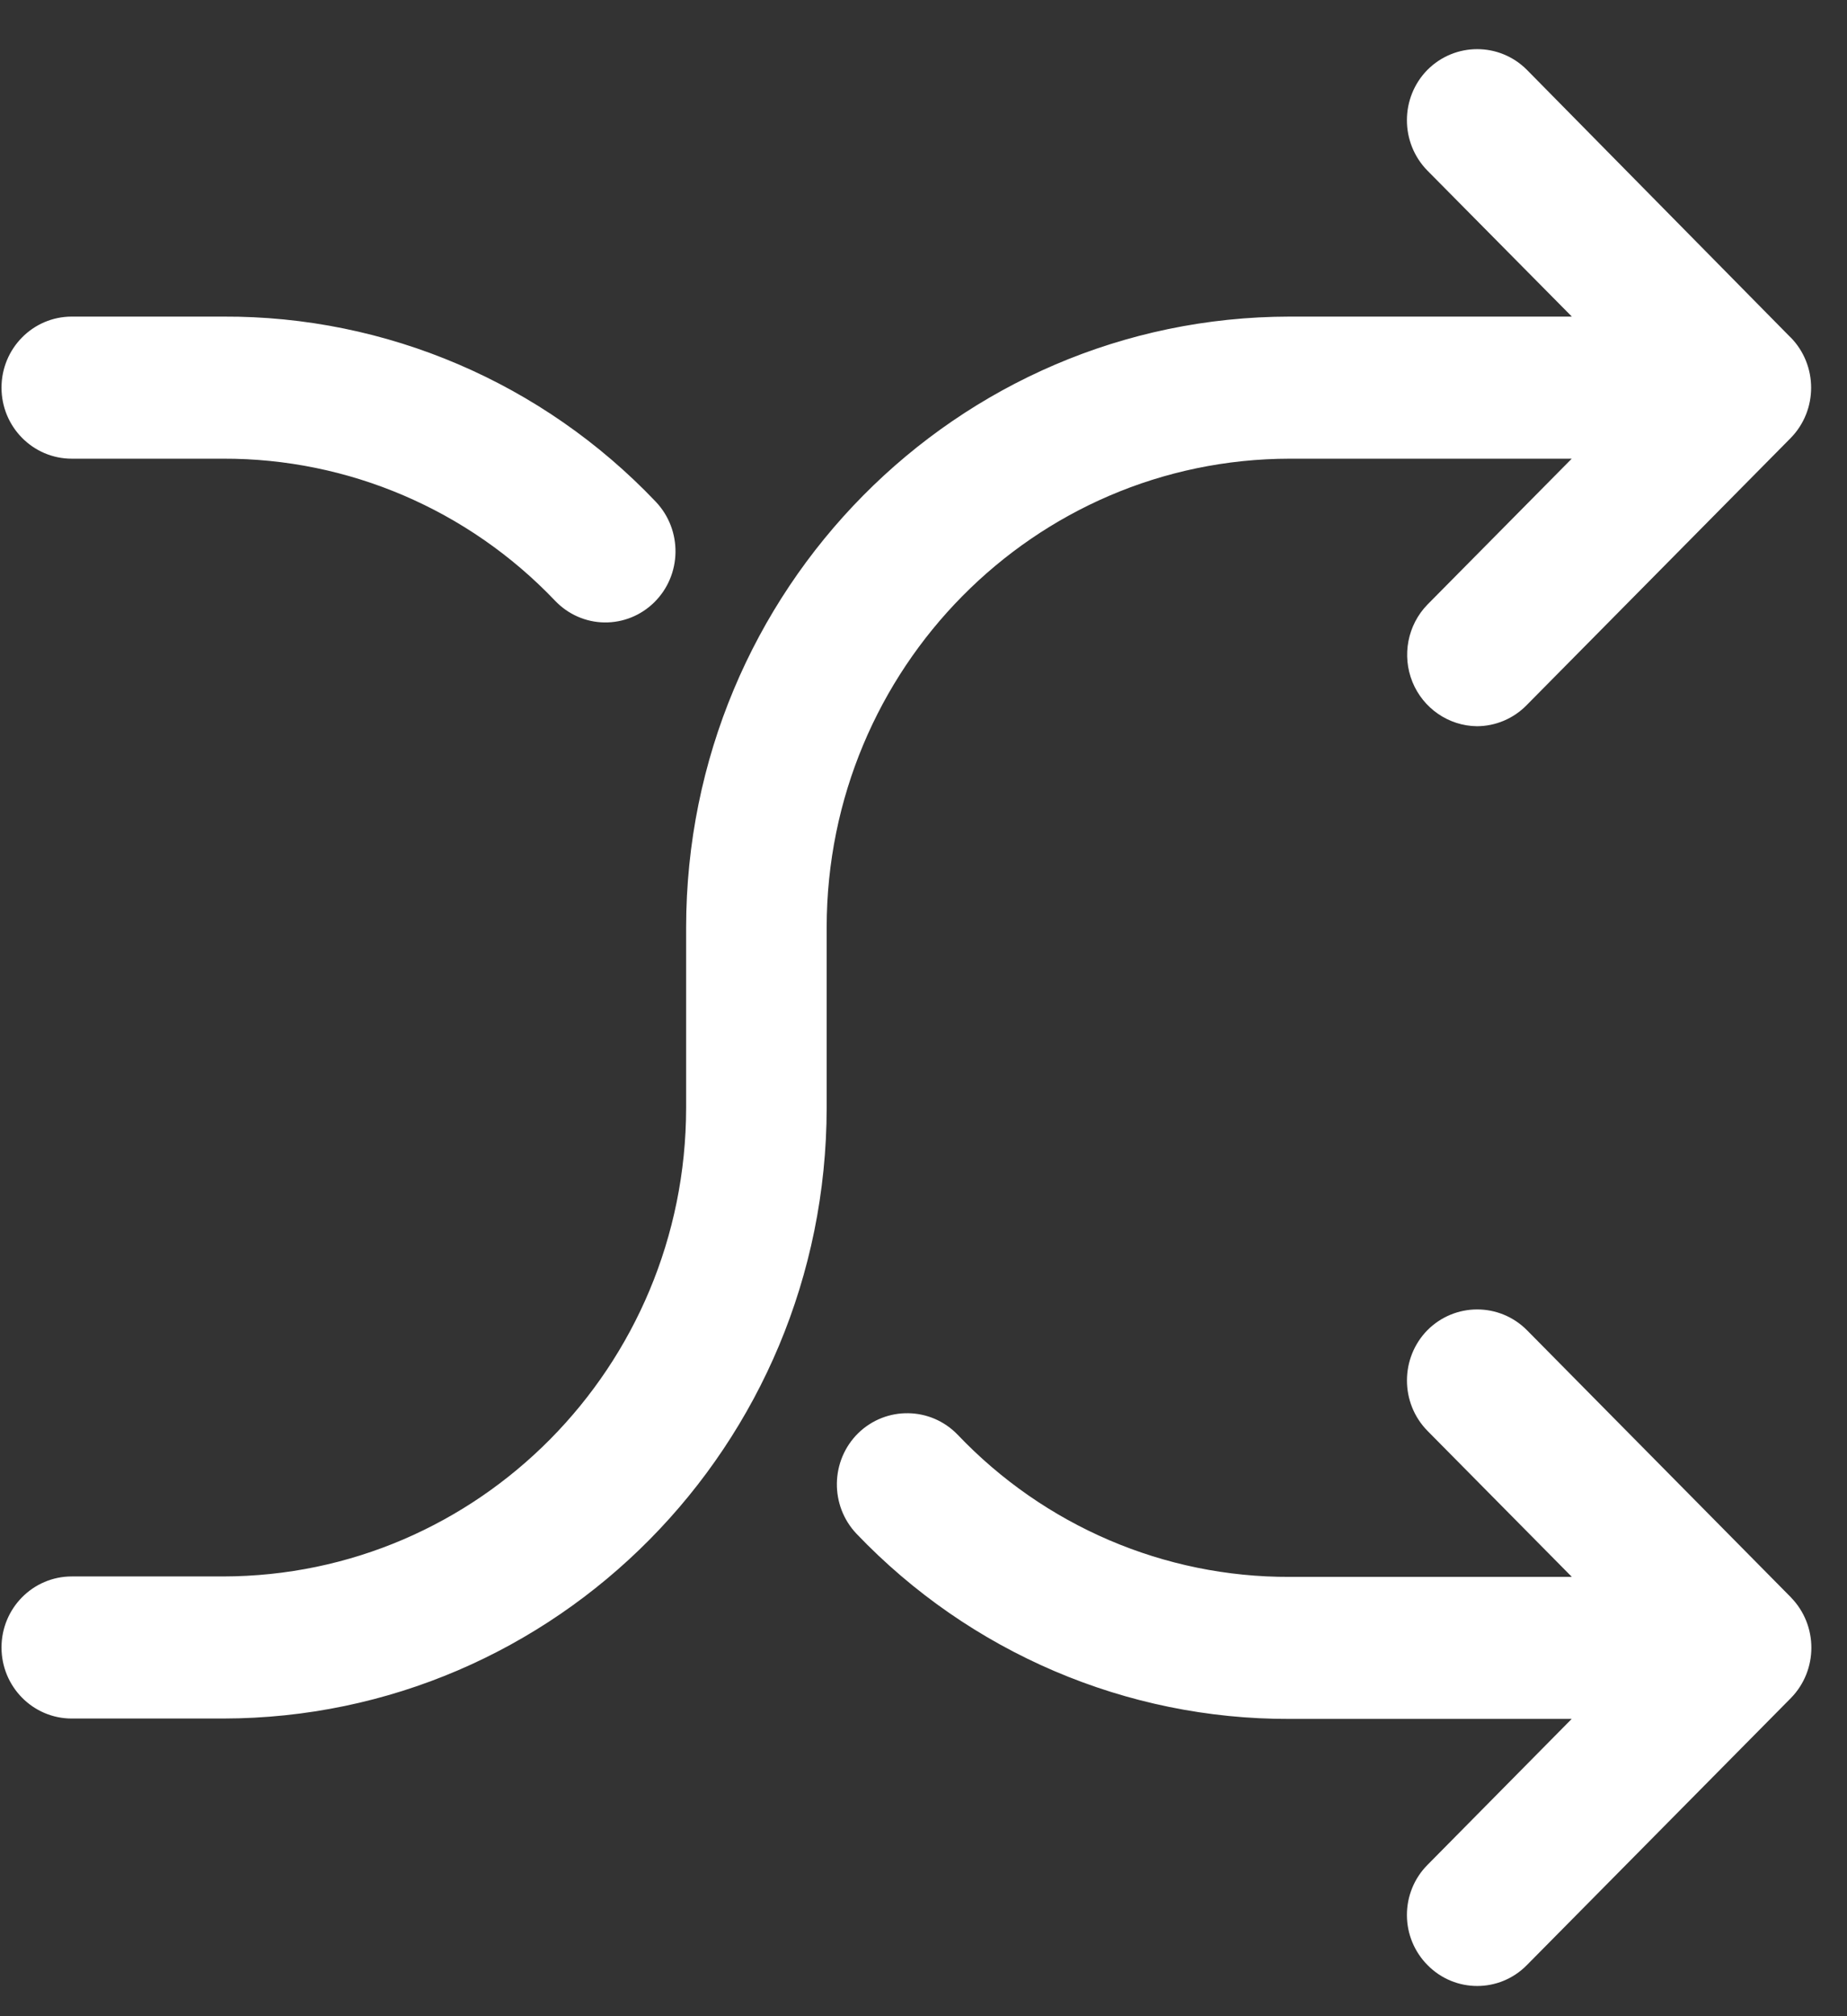 <?xml version="1.0" encoding="UTF-8"?>
<svg width="33px" height="36px" viewBox="0 0 33 36" version="1.1" xmlns="http://www.w3.org/2000/svg" xmlns:xlink="http://www.w3.org/1999/xlink">
    <rect x="0" y="0" width="33" height="36" fill="#333333" stroke="none"/>
    <!-- Generator: Sketch 50.2 (55047) - http://www.bohemiancoding.com/sketch -->
    <title>Group 12</title>
    <desc>Created with Sketch.</desc>
    <defs></defs>
    <g id="Page-1" stroke="none" stroke-width="1" fill="none" fill-rule="evenodd">
        <g id="[VD]-PTF---Left-Nav-(Desktop)" transform="translate(-1227, -468)" fill="#FFFFFF" fill-rule="nonzero">
            <g id="Group-12" transform="translate(1227, 468)">
                <path d="M31.993,6.026 L27.282,1.248 C26.79,0.754 25.996,0.754 25.503,1.248 C25.015,1.745 25.015,2.548 25.503,3.046 L28.084,5.653 L23.042,5.653 C17.089,5.659 12.265,10.537 12.259,16.556 L12.259,19.784 C12.253,24.401 8.552,28.143 3.985,28.148 L1.282,28.148 C0.589,28.148 0.027,28.716 0.027,29.416 C0.027,30.117 0.589,30.685 1.282,30.685 L3.986,30.685 C9.939,30.678 14.763,25.801 14.77,19.782 L14.77,16.554 C14.775,11.936 18.477,8.195 23.044,8.19 L28.082,8.19 L25.503,10.796 C25.149,11.16 25.044,11.704 25.236,12.177 C25.429,12.65 25.883,12.961 26.388,12.967 C26.721,12.966 27.041,12.831 27.275,12.592 L31.993,7.822 C32.481,7.325 32.481,6.522 31.993,6.024 L31.993,6.026 Z M11.716,8.958 C9.695,6.834 6.902,5.639 3.986,5.653 L1.282,5.653 C0.589,5.653 0.027,6.221 0.027,6.922 C0.027,7.622 0.589,8.19 1.282,8.19 L3.986,8.19 C6.223,8.183 8.366,9.099 9.918,10.727 C10.149,10.969 10.465,11.109 10.797,11.114 C11.13,11.119 11.45,10.99 11.688,10.756 C12.184,10.269 12.198,9.465 11.716,8.958 Z M31.999,28.522 L27.282,23.751 C26.79,23.257 25.996,23.257 25.503,23.751 C25.016,24.248 25.016,25.05 25.503,25.547 L28.084,28.156 L23.042,28.156 C20.805,28.164 18.662,27.247 17.11,25.617 C16.626,25.116 15.832,25.104 15.332,25.591 C14.837,26.08 14.824,26.882 15.304,27.387 C17.331,29.507 20.125,30.701 23.042,30.692 L28.081,30.692 L25.502,33.301 C25.267,33.538 25.136,33.861 25.137,34.197 C25.138,34.533 25.272,34.854 25.508,35.09 C25.997,35.584 26.789,35.584 27.278,35.09 L31.998,30.319 C32.485,29.821 32.485,29.02 31.998,28.522 L31.999,28.522 Z" id="Shape"></path>
            </g>
        </g>
    </g>
</svg>